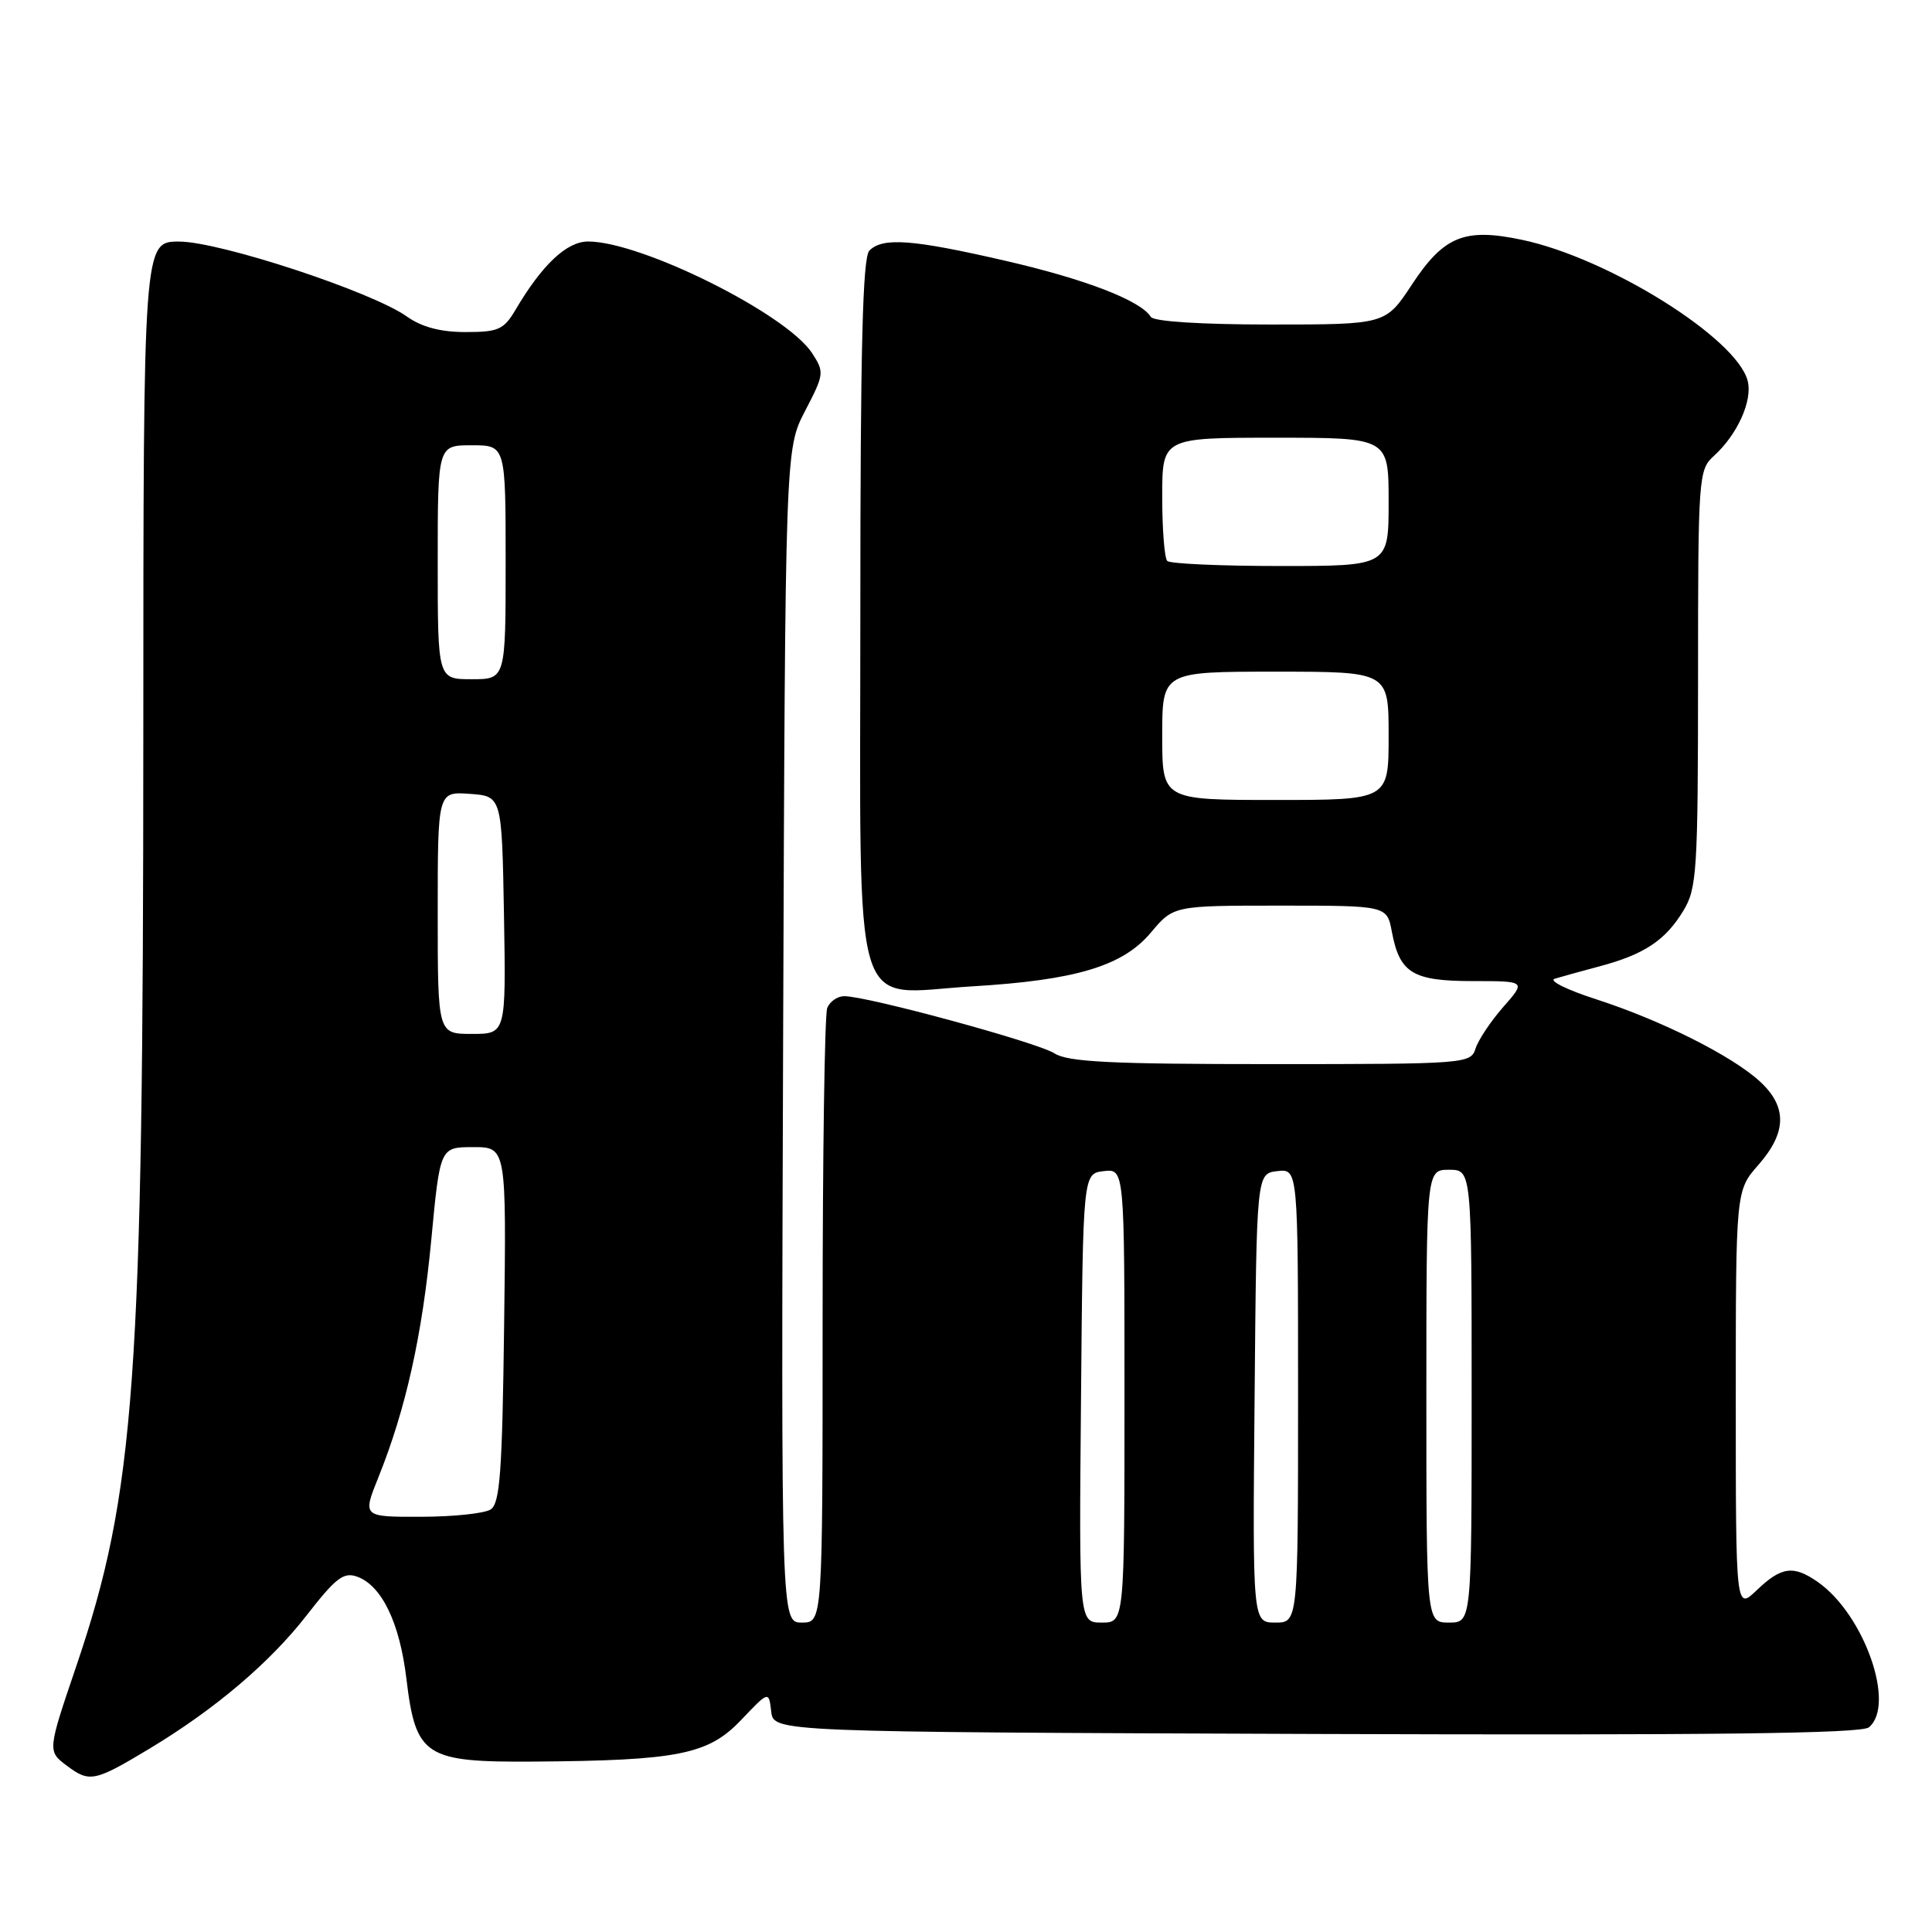 <?xml version="1.0" encoding="UTF-8" standalone="no"?>
<!DOCTYPE svg PUBLIC "-//W3C//DTD SVG 1.1//EN" "http://www.w3.org/Graphics/SVG/1.1/DTD/svg11.dtd" >
<svg xmlns="http://www.w3.org/2000/svg" xmlns:xlink="http://www.w3.org/1999/xlink" version="1.1" viewBox="0 0 256 256">
 <g >
 <path fill="currentColor"
d=" M 19.82 231.70 C 28.49 226.48 35.77 220.30 40.64 214.03 C 44.52 209.04 45.54 208.26 47.36 208.93 C 50.60 210.13 52.96 215.03 53.85 222.43 C 55.09 232.75 56.28 233.52 70.79 233.42 C 89.87 233.28 93.85 232.48 98.19 227.92 C 101.87 224.05 101.87 224.05 102.19 226.78 C 102.50 229.50 102.50 229.50 174.39 229.76 C 226.66 229.94 246.65 229.71 247.64 228.88 C 251.23 225.91 247.02 213.93 240.88 209.63 C 237.65 207.37 236.05 207.58 232.80 210.69 C 230.00 213.37 230.00 213.37 230.00 185.57 C 230.00 157.76 230.00 157.76 233.00 154.35 C 236.75 150.07 236.83 146.68 233.25 143.35 C 229.60 139.95 220.14 135.20 211.50 132.41 C 207.65 131.17 205.18 129.95 206.00 129.69 C 206.82 129.44 209.53 128.69 212.00 128.03 C 217.87 126.46 220.66 124.61 223.04 120.70 C 224.85 117.73 224.99 115.49 225.00 89.90 C 225.00 63.13 225.06 62.25 227.10 60.41 C 230.21 57.59 232.24 53.10 231.58 50.48 C 230.17 44.83 213.13 34.18 201.64 31.77 C 194.03 30.17 191.30 31.29 187.05 37.76 C 183.59 43.00 183.59 43.00 168.36 43.00 C 159.13 43.00 152.87 42.60 152.49 41.99 C 151.15 39.82 143.80 36.99 133.20 34.55 C 120.92 31.72 116.98 31.42 115.20 33.20 C 114.30 34.10 114.00 46.13 114.00 81.18 C 114.00 136.38 112.60 131.68 128.79 130.70 C 142.57 129.88 148.77 128.01 152.49 123.58 C 155.50 120.00 155.50 120.00 169.64 120.00 C 183.78 120.00 183.78 120.00 184.43 123.47 C 185.46 128.95 187.19 130.00 195.18 130.00 C 202.21 130.00 202.21 130.00 199.19 133.43 C 197.53 135.32 195.88 137.80 195.52 138.93 C 194.88 140.95 194.27 141.00 168.40 141.00 C 147.17 141.00 141.49 140.72 139.71 139.57 C 137.47 138.13 114.95 132.00 111.88 132.00 C 110.96 132.00 109.94 132.71 109.61 133.58 C 109.27 134.45 109.00 153.13 109.00 175.08 C 109.00 215.00 109.00 215.00 106.25 215.00 C 103.50 215.00 103.50 215.00 103.77 137.25 C 104.05 59.50 104.05 59.50 106.68 54.45 C 109.22 49.57 109.25 49.31 107.59 46.77 C 104.18 41.57 84.97 32.00 77.93 32.00 C 75.10 32.00 71.86 35.04 68.32 41.03 C 66.76 43.68 66.04 44.00 61.69 44.00 C 58.36 44.00 55.89 43.34 53.91 41.94 C 49.31 38.66 29.14 32.02 23.75 32.01 C 19.00 32.00 19.00 32.00 18.99 97.25 C 18.98 183.01 17.91 197.78 10.11 220.77 C 6.28 232.04 6.28 232.04 8.89 233.99 C 11.87 236.22 12.54 236.08 19.82 231.70 Z  M 143.24 185.25 C 143.50 155.50 143.50 155.50 146.25 155.18 C 149.00 154.87 149.00 154.87 149.00 184.93 C 149.00 215.00 149.00 215.00 145.99 215.00 C 142.97 215.00 142.97 215.00 143.24 185.25 Z  M 166.24 185.25 C 166.50 155.50 166.50 155.50 169.25 155.18 C 172.00 154.87 172.00 154.87 172.00 184.93 C 172.00 215.00 172.00 215.00 168.99 215.00 C 165.97 215.00 165.97 215.00 166.24 185.25 Z  M 189.00 185.00 C 189.00 155.00 189.00 155.00 192.00 155.00 C 195.00 155.00 195.00 155.00 195.00 185.00 C 195.00 215.00 195.00 215.00 192.00 215.00 C 189.00 215.00 189.00 215.00 189.00 185.00 Z  M 50.14 195.75 C 53.78 186.70 55.95 176.93 57.15 164.25 C 58.31 152.00 58.31 152.00 62.70 152.00 C 67.10 152.00 67.10 152.00 66.80 175.54 C 66.55 195.14 66.25 199.23 65.00 200.02 C 64.17 200.54 60.02 200.98 55.76 200.98 C 48.03 201.00 48.03 201.00 50.14 195.75 Z  M 58.00 120.94 C 58.00 104.89 58.00 104.89 62.25 105.19 C 66.50 105.50 66.50 105.50 66.78 121.25 C 67.05 137.00 67.05 137.00 62.53 137.00 C 58.00 137.00 58.00 137.00 58.00 120.94 Z  M 154.00 97.50 C 154.00 89.00 154.00 89.00 169.00 89.00 C 184.00 89.00 184.00 89.00 184.00 97.50 C 184.00 106.00 184.00 106.00 169.00 106.00 C 154.00 106.00 154.00 106.00 154.00 97.50 Z  M 58.00 74.50 C 58.00 59.00 58.00 59.00 62.50 59.00 C 67.00 59.00 67.00 59.00 67.00 74.50 C 67.00 90.00 67.00 90.00 62.50 90.00 C 58.00 90.00 58.00 90.00 58.00 74.50 Z  M 154.67 74.33 C 154.30 73.97 154.00 70.14 154.00 65.83 C 154.00 58.00 154.00 58.00 169.00 58.00 C 184.00 58.00 184.00 58.00 184.00 66.50 C 184.00 75.00 184.00 75.00 169.67 75.00 C 161.78 75.00 155.03 74.70 154.67 74.33 Z "/>
</g>
</svg>